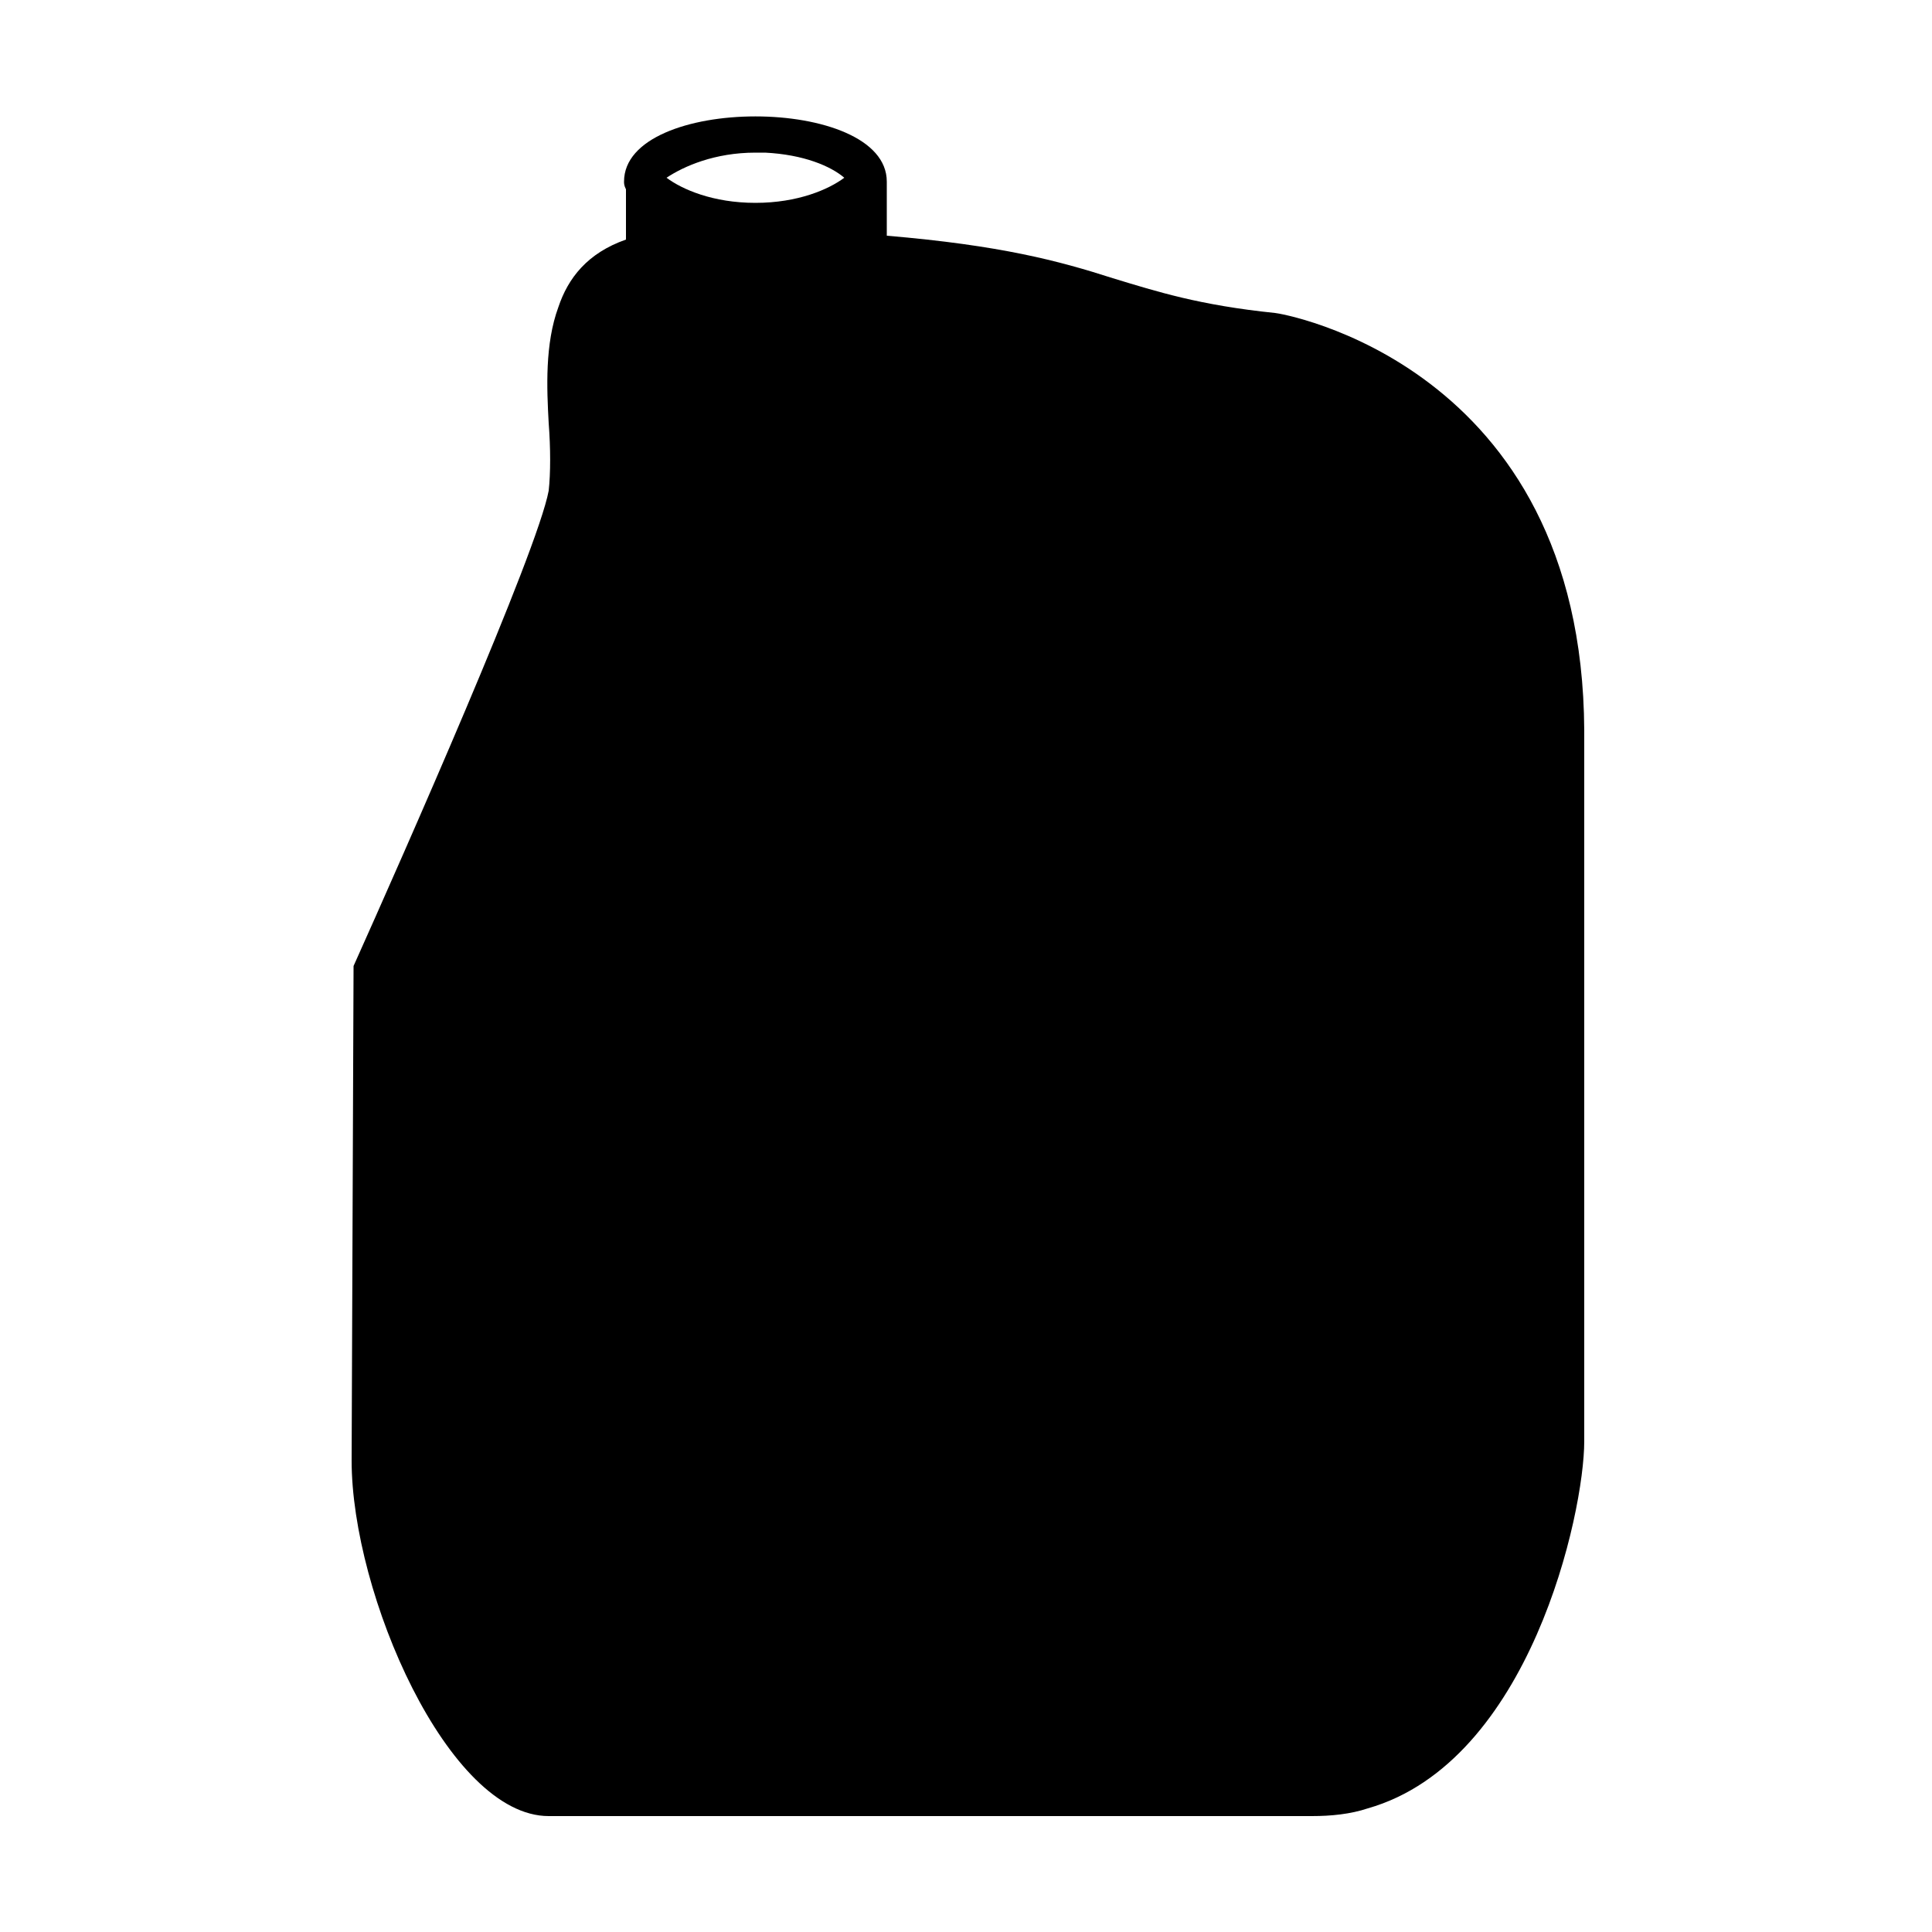 <?xml version="1.0" encoding="utf-8"?>
<!-- Generator: Adobe Illustrator 24.1.2, SVG Export Plug-In . SVG Version: 6.00 Build 0)  -->
<svg version="1.1" id="Capa_1" xmlns="http://www.w3.org/2000/svg" xmlns:xlink="http://www.w3.org/1999/xlink" x="0px" y="0px"
	 width="100px" height="100px" viewBox="0 0 100 100" style="enable-background:new 0 0 100 100;" xml:space="preserve">
<path d="M66,16.2c-3.9-0.4-6.1-1.1-8.4-1.8c-2.8-0.9-5.8-1.7-11.7-2.2V9.6l0,0c0-0.1,0-0.1,0-0.2c0-4.5-13.6-4.5-13.6,0
	c0,0.1,0,0.2,0.1,0.4v2.6c-2,0.7-3,2-3.5,3.5l0,0l0,0c-0.7,1.9-0.6,4.2-0.5,6c0.1,1.3,0.1,2.6,0,3.5c-0.6,3.2-7.5,18.8-10.1,24.6
	l-0.1,25.6c0,6.9,5,18.4,10.2,18.4h1.5h12.8h25.2c1,0,2-0.1,2.9-0.4l0,0l0,0c8.4-2.4,11.2-15.3,11.2-19V37.8
	C81.9,18.8,66.2,16.2,66,16.2z M46.2,14.8h-0.3l0,0C46,14.8,46.1,14.8,46.2,14.8z M39.1,7.9c0.2,0,0.3,0,0.5,0
	c2,0.1,3.4,0.7,4.1,1.3c-0.8,0.6-2.4,1.3-4.6,1.3c-2.2,0-3.8-0.7-4.6-1.3C35.4,8.6,37,7.9,39.1,7.9z"/>
</svg>
